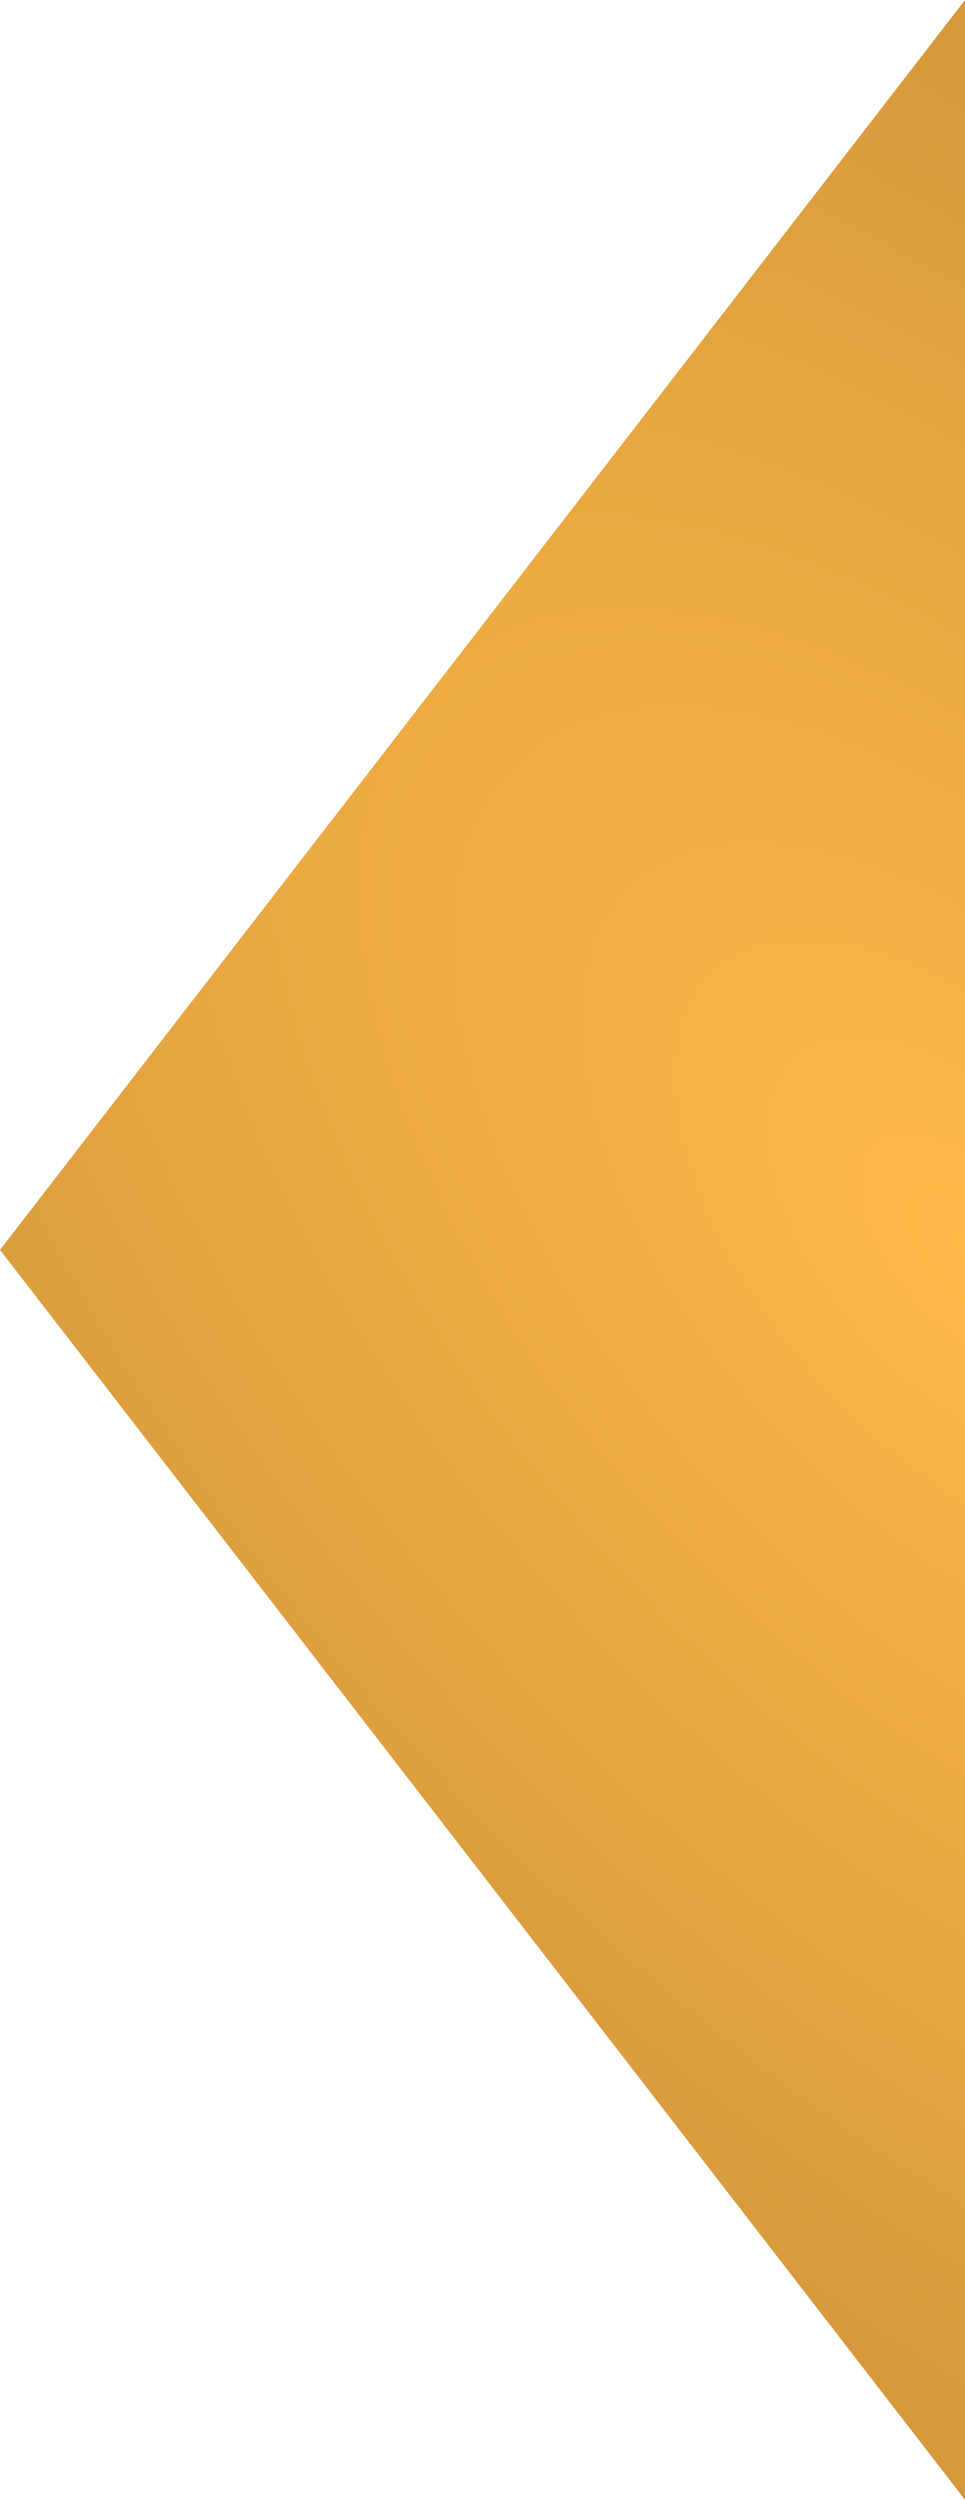 <svg xmlns="http://www.w3.org/2000/svg" xmlns:xlink="http://www.w3.org/1999/xlink" width="158" height="409" viewBox="0 0 158 409">
  <defs>
    <radialGradient id="radial-gradient" cx="0.5" cy="1" r="1.494" gradientTransform="matrix(0.258, -0.966, 0.308, 0.082, 0.063, 1.401)" gradientUnits="objectBoundingBox">
      <stop offset="0" stop-color="#feb848"/>
      <stop offset="1" stop-color="#d6993b"/>
    </radialGradient>
  </defs>
  <path id="triangle" d="M204.5,0,409,158H0Z" transform="translate(0 409) rotate(-90)" fill="url(#radial-gradient)"/>
</svg>
